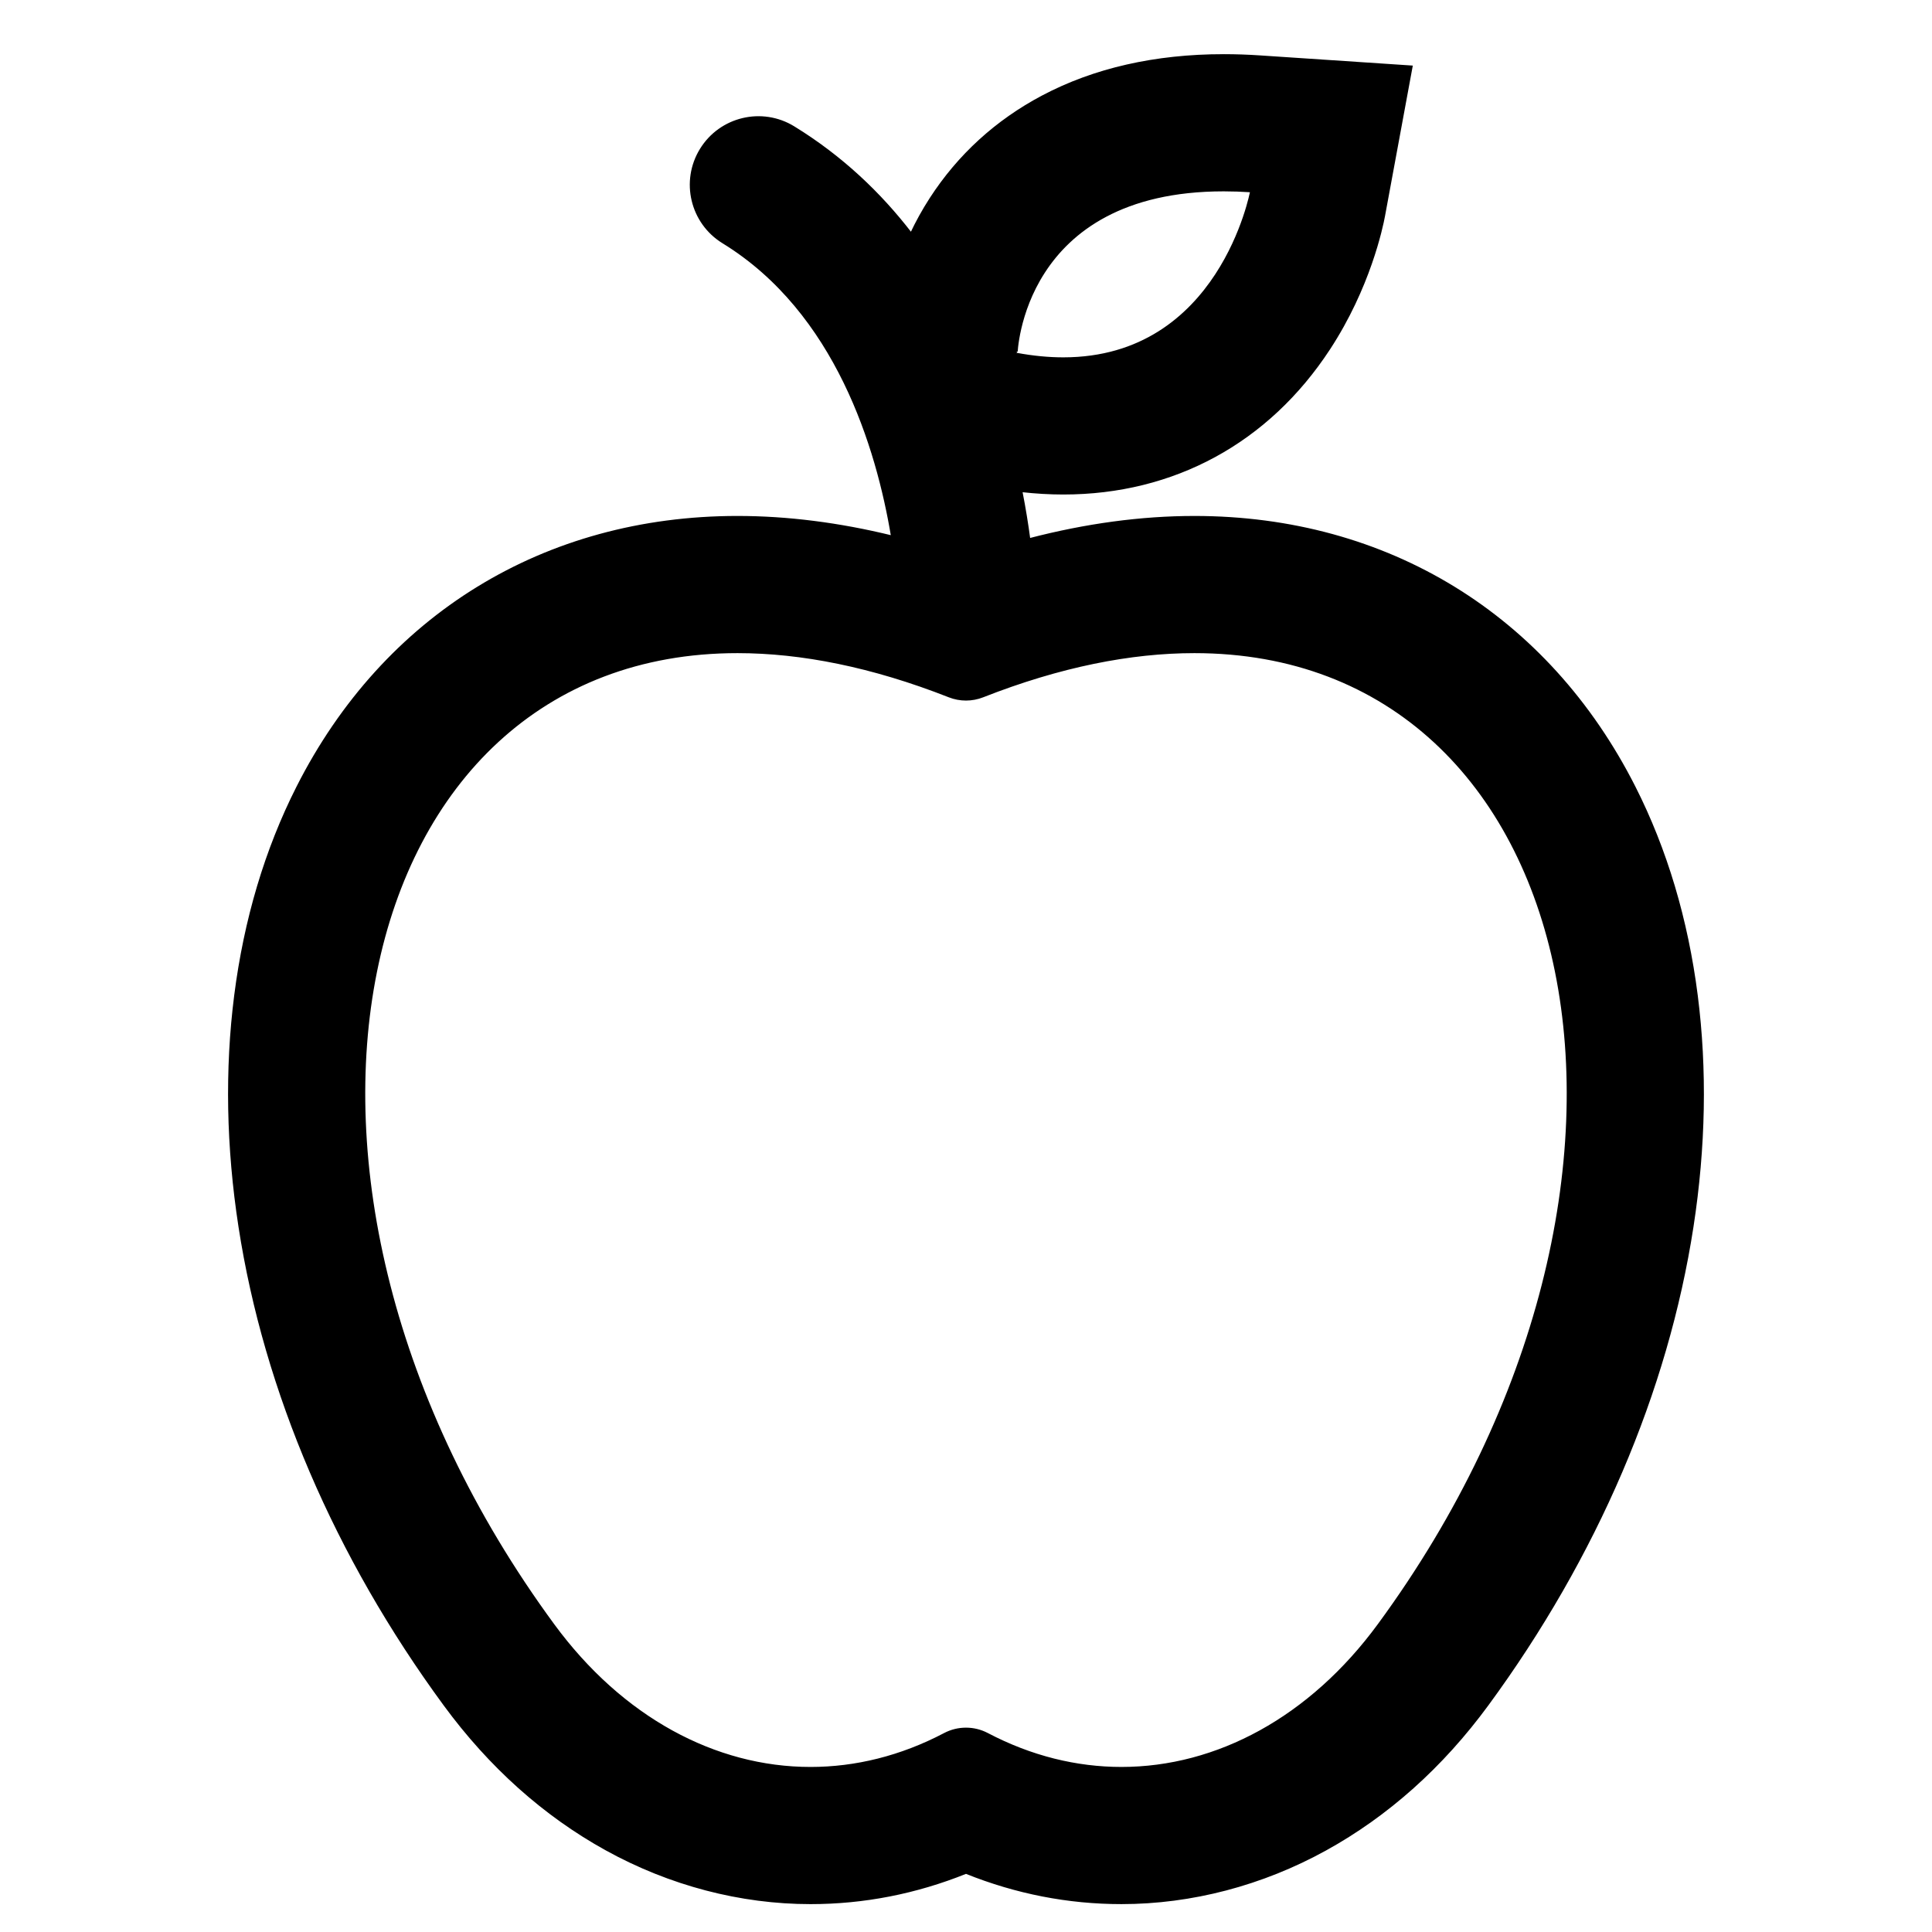 <?xml version="1.0" encoding="iso-8859-1"?>
<!-- Generator: Adobe Illustrator 18.0.0, SVG Export Plug-In . SVG Version: 6.00 Build 0)  -->
<!DOCTYPE svg PUBLIC "-//W3C//DTD SVG 1.1//EN" "http://www.w3.org/Graphics/SVG/1.1/DTD/svg11.dtd">
<svg version="1.1" id="Capa_1" xmlns="http://www.w3.org/2000/svg" xmlns:xlink="http://www.w3.org/1999/xlink" x="0px" y="0px"
	 viewBox="0 0 1000 1000" style="enable-background:new 0 0 1000 1000;" xml:space="preserve">
<path style="stroke:#000000;stroke-miterlimit:10;" d="M230.045,882.413c23.484,31.998,51.688,57.216,83.824,74.948
	c32.855,18.129,69.395,27.711,105.667,27.711c27.565,0,54.537-5.271,80.458-15.698c25.924,10.423,52.898,15.693,80.462,15.693
	c36.278,0,72.82-9.581,105.674-27.706c32.138-17.73,60.344-42.947,83.834-74.95c56.272-76.667,92.958-162.258,106.091-247.519
	c6.339-41.149,7.081-81.383,2.208-119.583c-5.014-39.301-15.853-75.609-32.216-107.917C801.039,318.526,718,267.559,618.223,267.559
	c-27.5,0-56.095,3.87-85.443,11.503c-1.011-7.583-2.343-15.937-4.097-24.854c7.349,0.825,14.606,1.251,21.695,1.251
	c57.137,0,106.009-26.594,137.613-74.884c20.797-31.777,27.305-62.918,28.398-68.837l14.281-77.329l-78.462-5.229
	c-6.371-0.425-12.696-0.64-18.8-0.64v70l-0.004-70c-35.509,0.004-67.069,7.189-93.824,21.358
	c-23.938,12.677-43.434,30.479-57.946,52.911c-3.926,6.069-7.234,12.133-10.042,18.059c-15.963-20.743-35.878-39.772-60.734-55.035
	c-16.47-10.114-38.024-4.96-48.14,11.512c-10.114,16.473-4.96,38.026,11.512,48.141c58.735,36.065,79.86,106.488,87.458,152.173
	c-27.407-6.708-54.137-10.095-79.916-10.1h-0.006h-0.045c-99.765-0.001-182.793,50.958-227.793,139.811
	c-16.363,32.308-27.2,68.618-32.212,107.922c-4.871,38.202-4.126,78.437,2.216,119.589
	C137.073,720.146,173.766,805.741,230.045,882.413z M633.392,98.542c4.533,0,9.238,0.157,14.162,0.485
	c0,0-15.963,86.434-97.175,86.434c-7.499,0-15.548-0.736-24.198-2.345C526.18,183.116,528.387,98.553,633.392,98.542z
	 M381.761,337.561c32.896,0.006,69.551,7.19,109.509,22.898c2.8,1.101,5.759,1.651,8.718,1.651c2.958,0,5.918-0.55,8.717-1.651
	c39.979-15.715,76.61-22.898,109.519-22.898c202.955,0,264.274,273.229,95.31,503.431c-35.31,48.107-83.575,74.076-133.078,74.076
	c-23.263,0-46.807-5.739-69.395-17.612c-3.458-1.817-7.264-2.726-11.071-2.726c-3.808,0-7.617,0.91-11.075,2.728
	c-22.585,11.876-46.116,17.614-69.379,17.614c-49.488,0-97.756-25.974-133.062-74.08
	C117.488,610.774,178.788,337.526,381.761,337.561z"/>
</svg>
